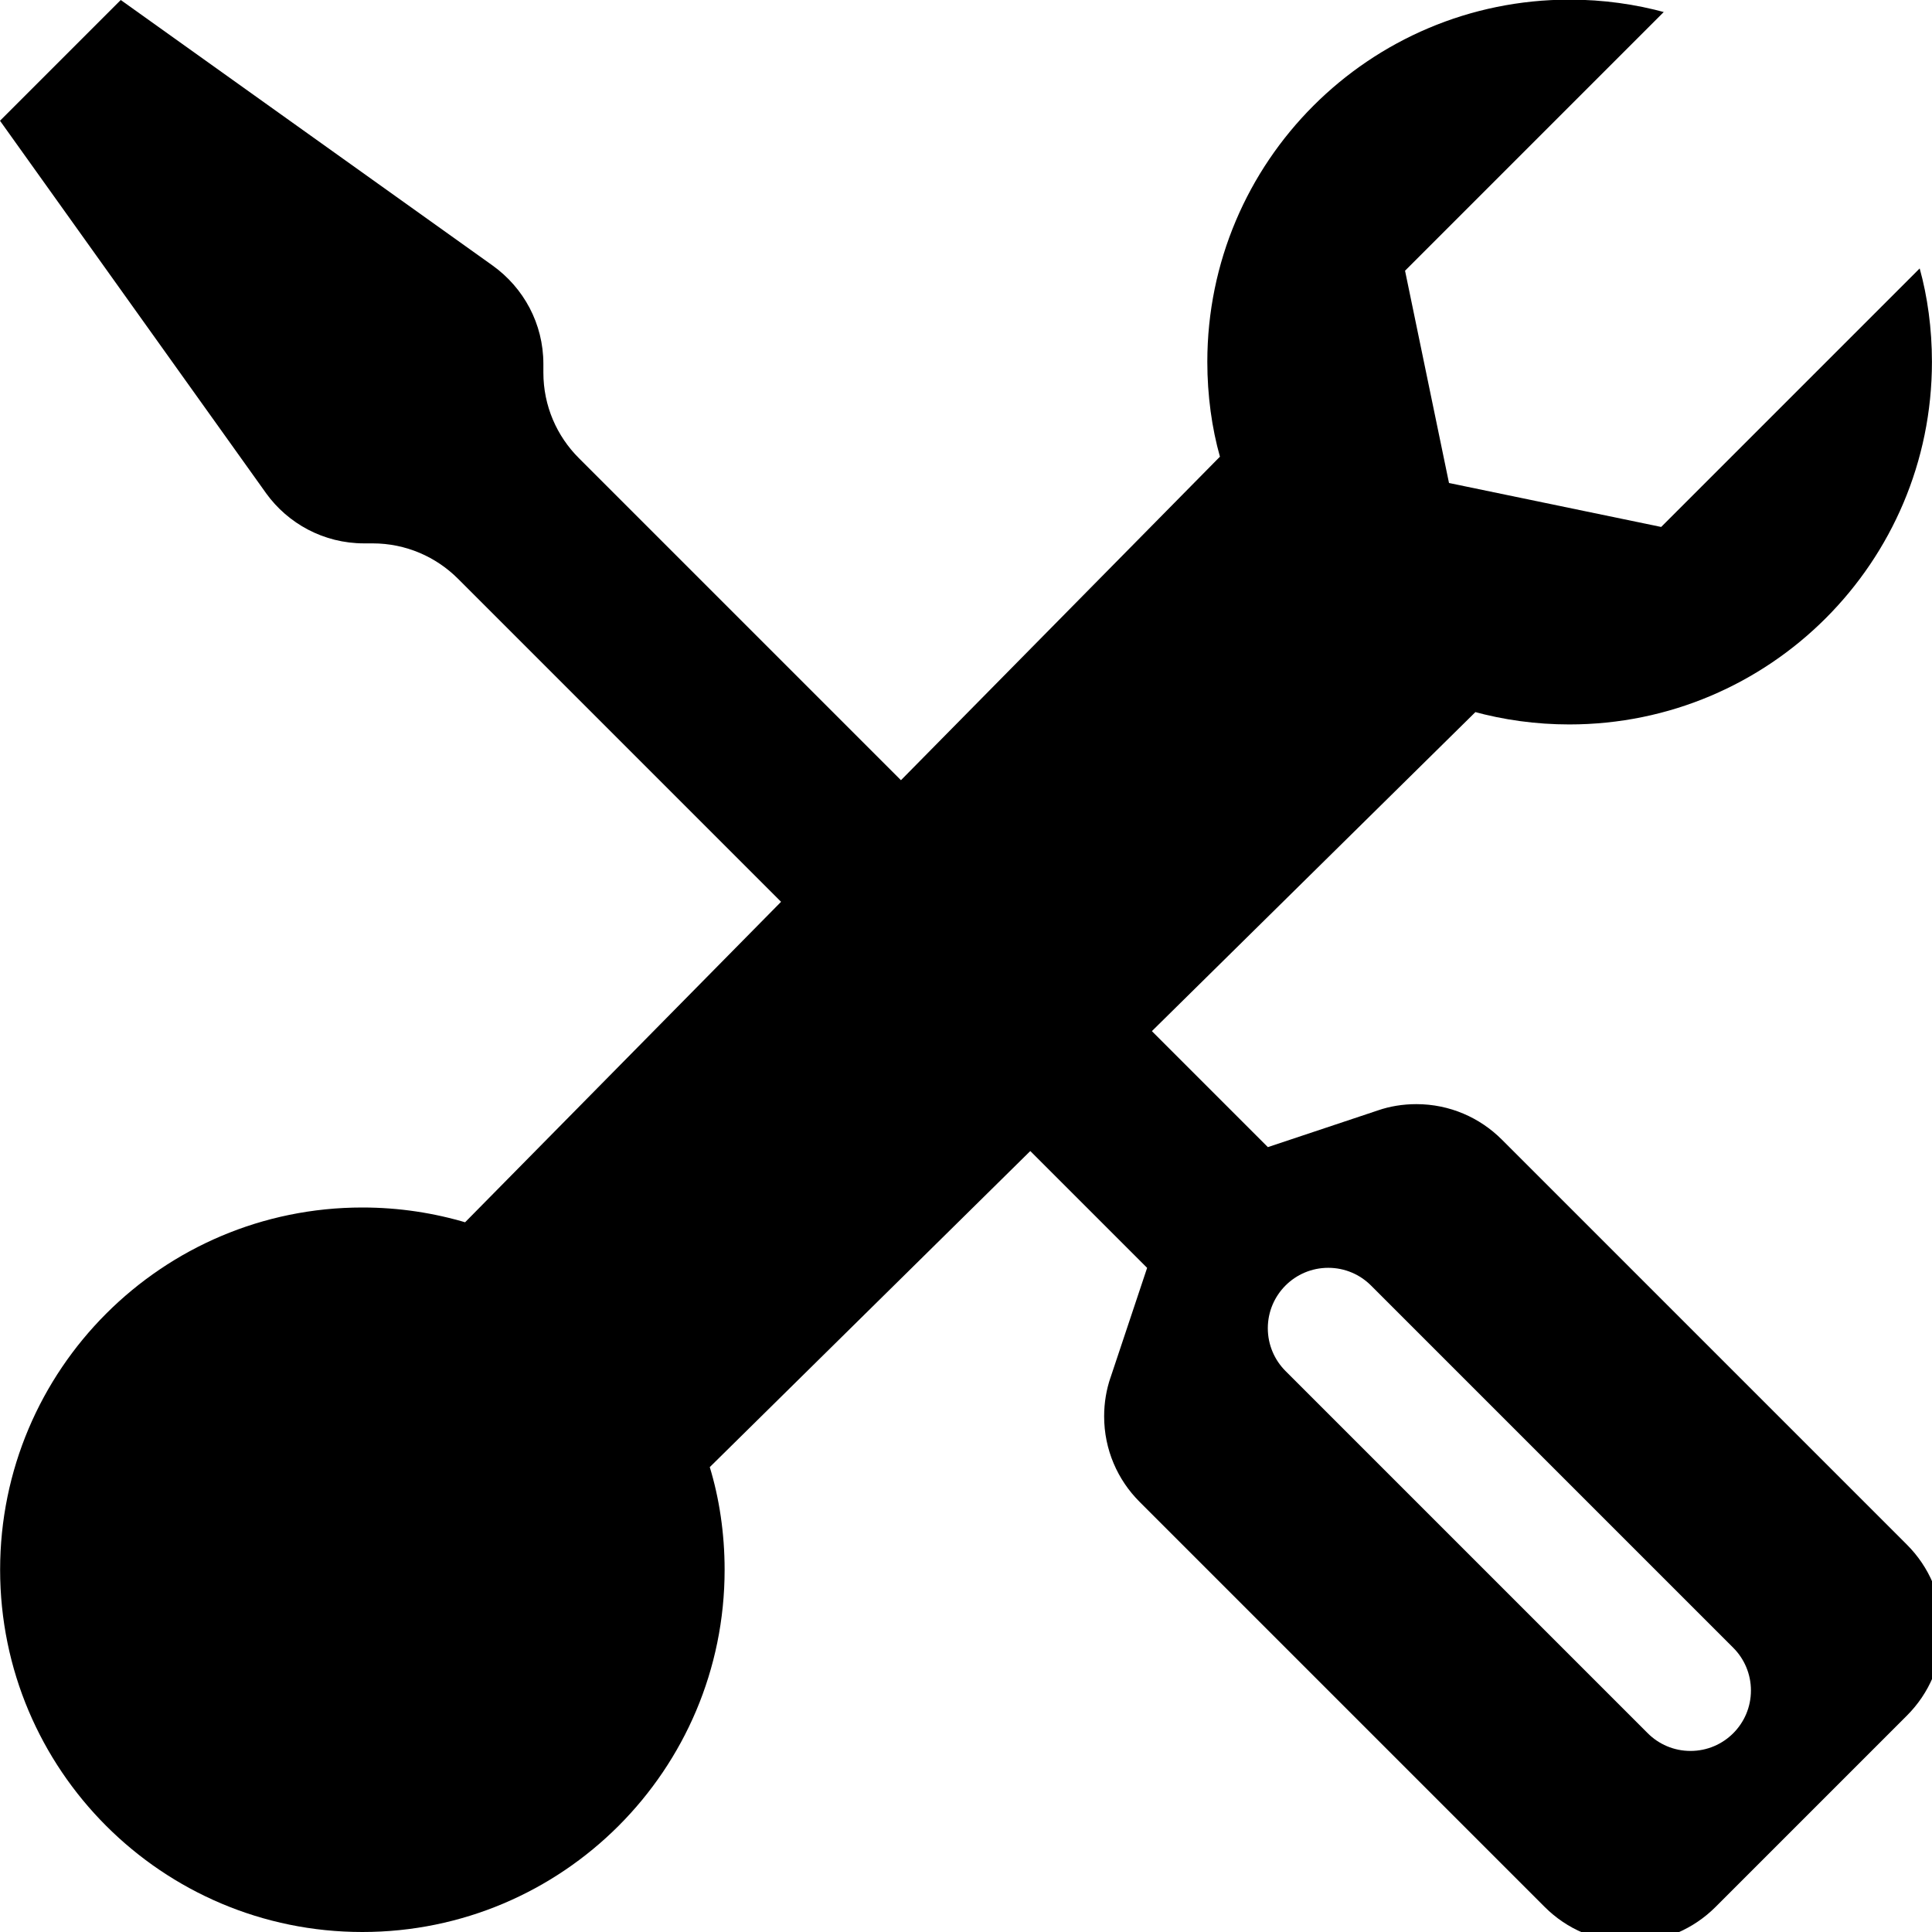 <!-- Generated by IcoMoon.io -->
<svg version="1.1" xmlns="http://www.w3.org/2000/svg" width="32" height="32" viewBox="0 0 32 32">
<title>tools</title>
<path d="M0 2l2-2 6.162 4.4c0.51 0.367 0.838 0.959 0.838 1.628 0 0.001 0 0.002 0 0.002v-0 0.14c0 0 0 0.001 0 0.002 0 0.552 0.224 1.052 0.586 1.414l11.414 11.414 1.828-0.61c0.188-0.065 0.405-0.102 0.631-0.102 0.553 0 1.053 0.224 1.415 0.586l6.712 6.712c0.362 0.362 0.586 0.862 0.586 1.414s-0.224 1.052-0.586 1.414l-3.172 3.172c-0.362 0.362-0.862 0.586-1.414 0.586s-1.052-0.224-1.414-0.586l-6.712-6.712c-0.362-0.362-0.586-0.862-0.586-1.415 0-0.226 0.037-0.443 0.106-0.645l-0.004 0.014 0.61-1.828-11.414-11.414c-0.362-0.362-0.862-0.586-1.414-0.586h-0.142c-0 0-0 0-0 0-0.669 0-1.261-0.328-1.624-0.832l-0.004-0.006-4.402-6.162zM22.708 21.292c-0.181-0.181-0.431-0.293-0.708-0.293-0.553 0-1.001 0.448-1.001 1.001 0 0.276 0.112 0.527 0.293 0.708v0l6 6c0.181 0.181 0.431 0.293 0.708 0.293 0.553 0 1.001-0.448 1.001-1.001 0-0.276-0.112-0.527-0.293-0.708v0l-6-6z"></path>
<path d="M31.796 4.446c0.129 0.464 0.203 0.997 0.203 1.547 0 3.317-2.689 6.006-6.006 6.006-0.553 0-1.088-0.075-1.597-0.215l0.042 0.010-12.682 12.506c0.156 0.509 0.246 1.094 0.246 1.7 0 3.314-2.686 6-6 6s-6-2.686-6-6c0-3.314 2.686-6 6-6 0.606 0 1.191 0.090 1.743 0.257l-0.043-0.011 12.504-12.682c-0.133-0.471-0.209-1.012-0.209-1.57 0-3.314 2.686-6 6-6 0.555 0 1.091 0.075 1.601 0.216l-0.042-0.010-4.284 4.284 0.728 3.516 3.514 0.728 4.282-4.282zM5.056 22.484l0.946-0.484 0.942 0.484 1.058 0.052 0.574 0.89 0.89 0.574 0.052 1.058 0.482 0.942-0.484 0.942-0.052 1.058-0.89 0.574-0.574 0.89-1.058 0.052-0.942 0.484-0.942-0.484-1.058-0.052-0.574-0.89-0.89-0.574-0.052-1.058-0.484-0.942 0.484-0.942 0.052-1.058 0.89-0.574 0.574-0.89 1.058-0.052z"></path>
</svg>
